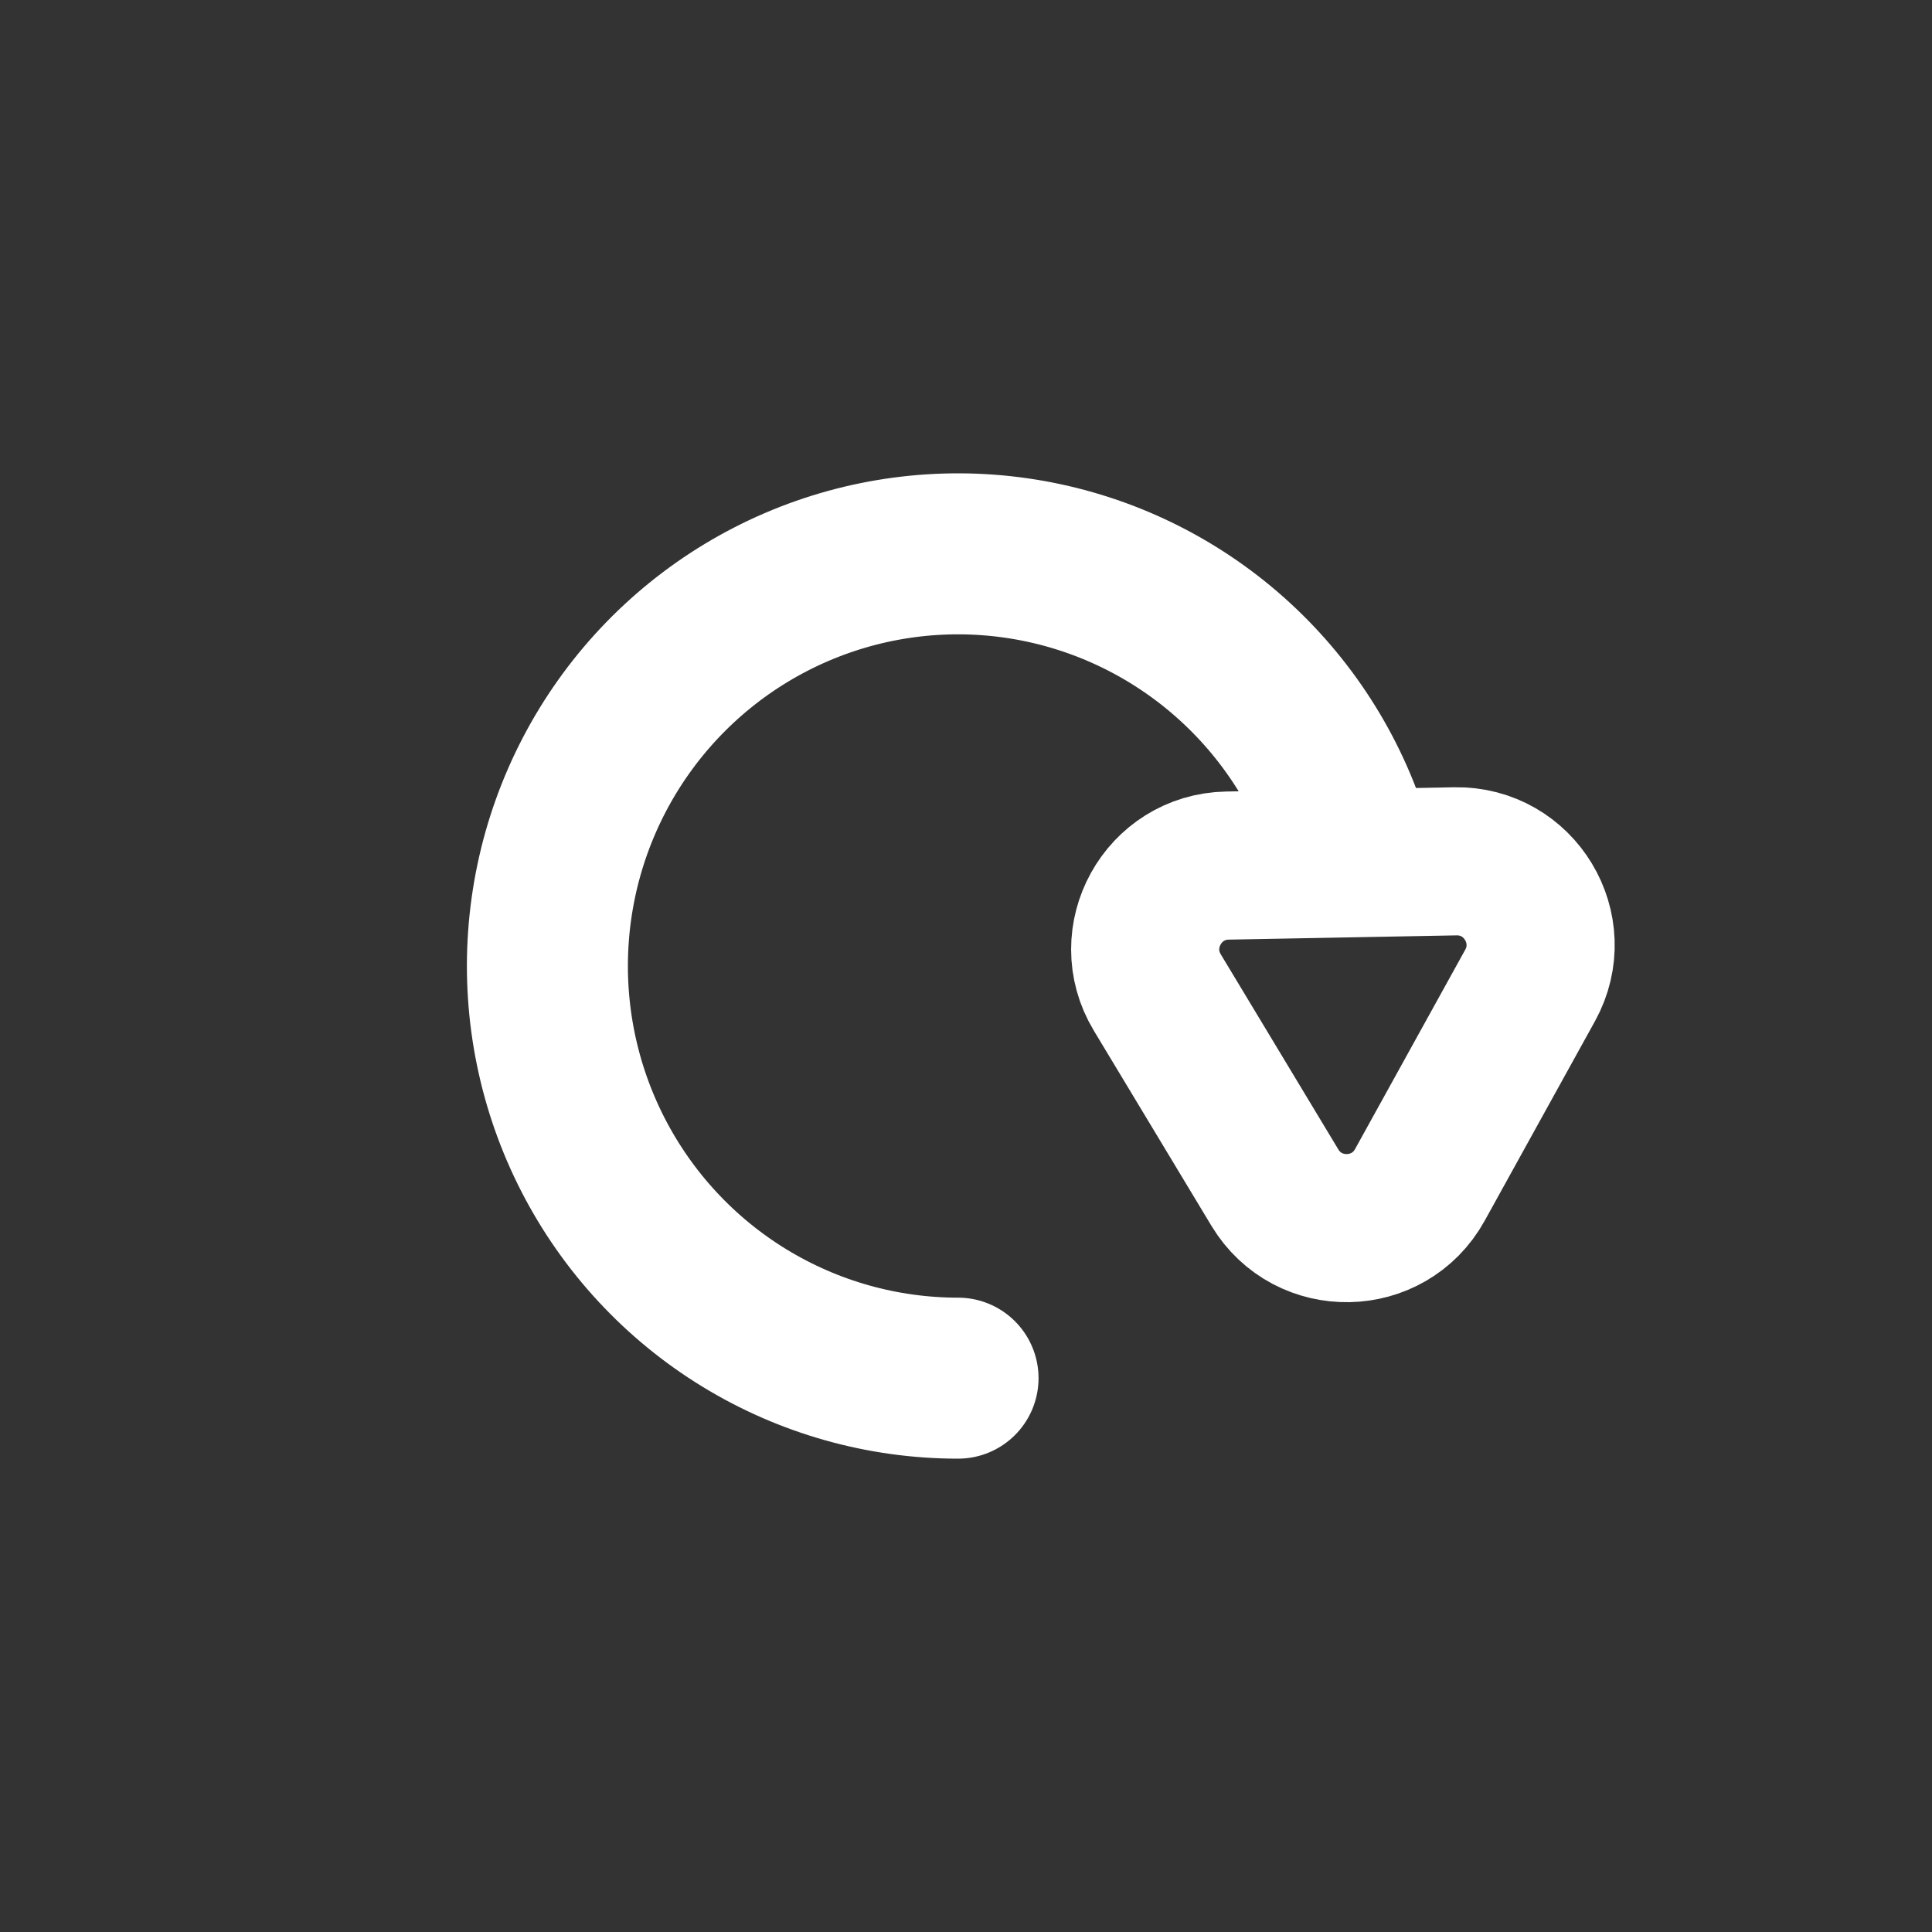 <svg width="300" height="300" viewBox="0 0 300 300" fill="none" xmlns="http://www.w3.org/2000/svg">
<rect x="0" y="0" width="300" height="300" fill="#333333" stroke="none"/>
<path d="M148.763 214C137.058 214 125.579 210.766 115.583 204.652C105.587 198.539 97.461 189.781 92.095 179.34C86.729 168.899 84.33 157.176 85.161 145.457C85.992 133.738 90.02 122.475 96.806 112.901C103.591 103.328 112.871 95.814 123.628 91.182C134.385 86.551 146.205 84.981 157.793 86.645C169.38 88.309 180.288 93.142 189.32 100.614C198.352 108.087 205.161 117.911 209 129.01" stroke="white" stroke-width="25" stroke-linecap="round"/>
<path d="M197.964 184.413C203.128 192.985 215.635 192.751 220.476 183.992L237.588 153.031C242.429 144.272 235.973 133.558 225.967 133.745L190.598 134.406C180.593 134.593 174.542 145.542 179.706 154.113L197.964 184.413Z" stroke="white" stroke-width="23"/>
</svg>
